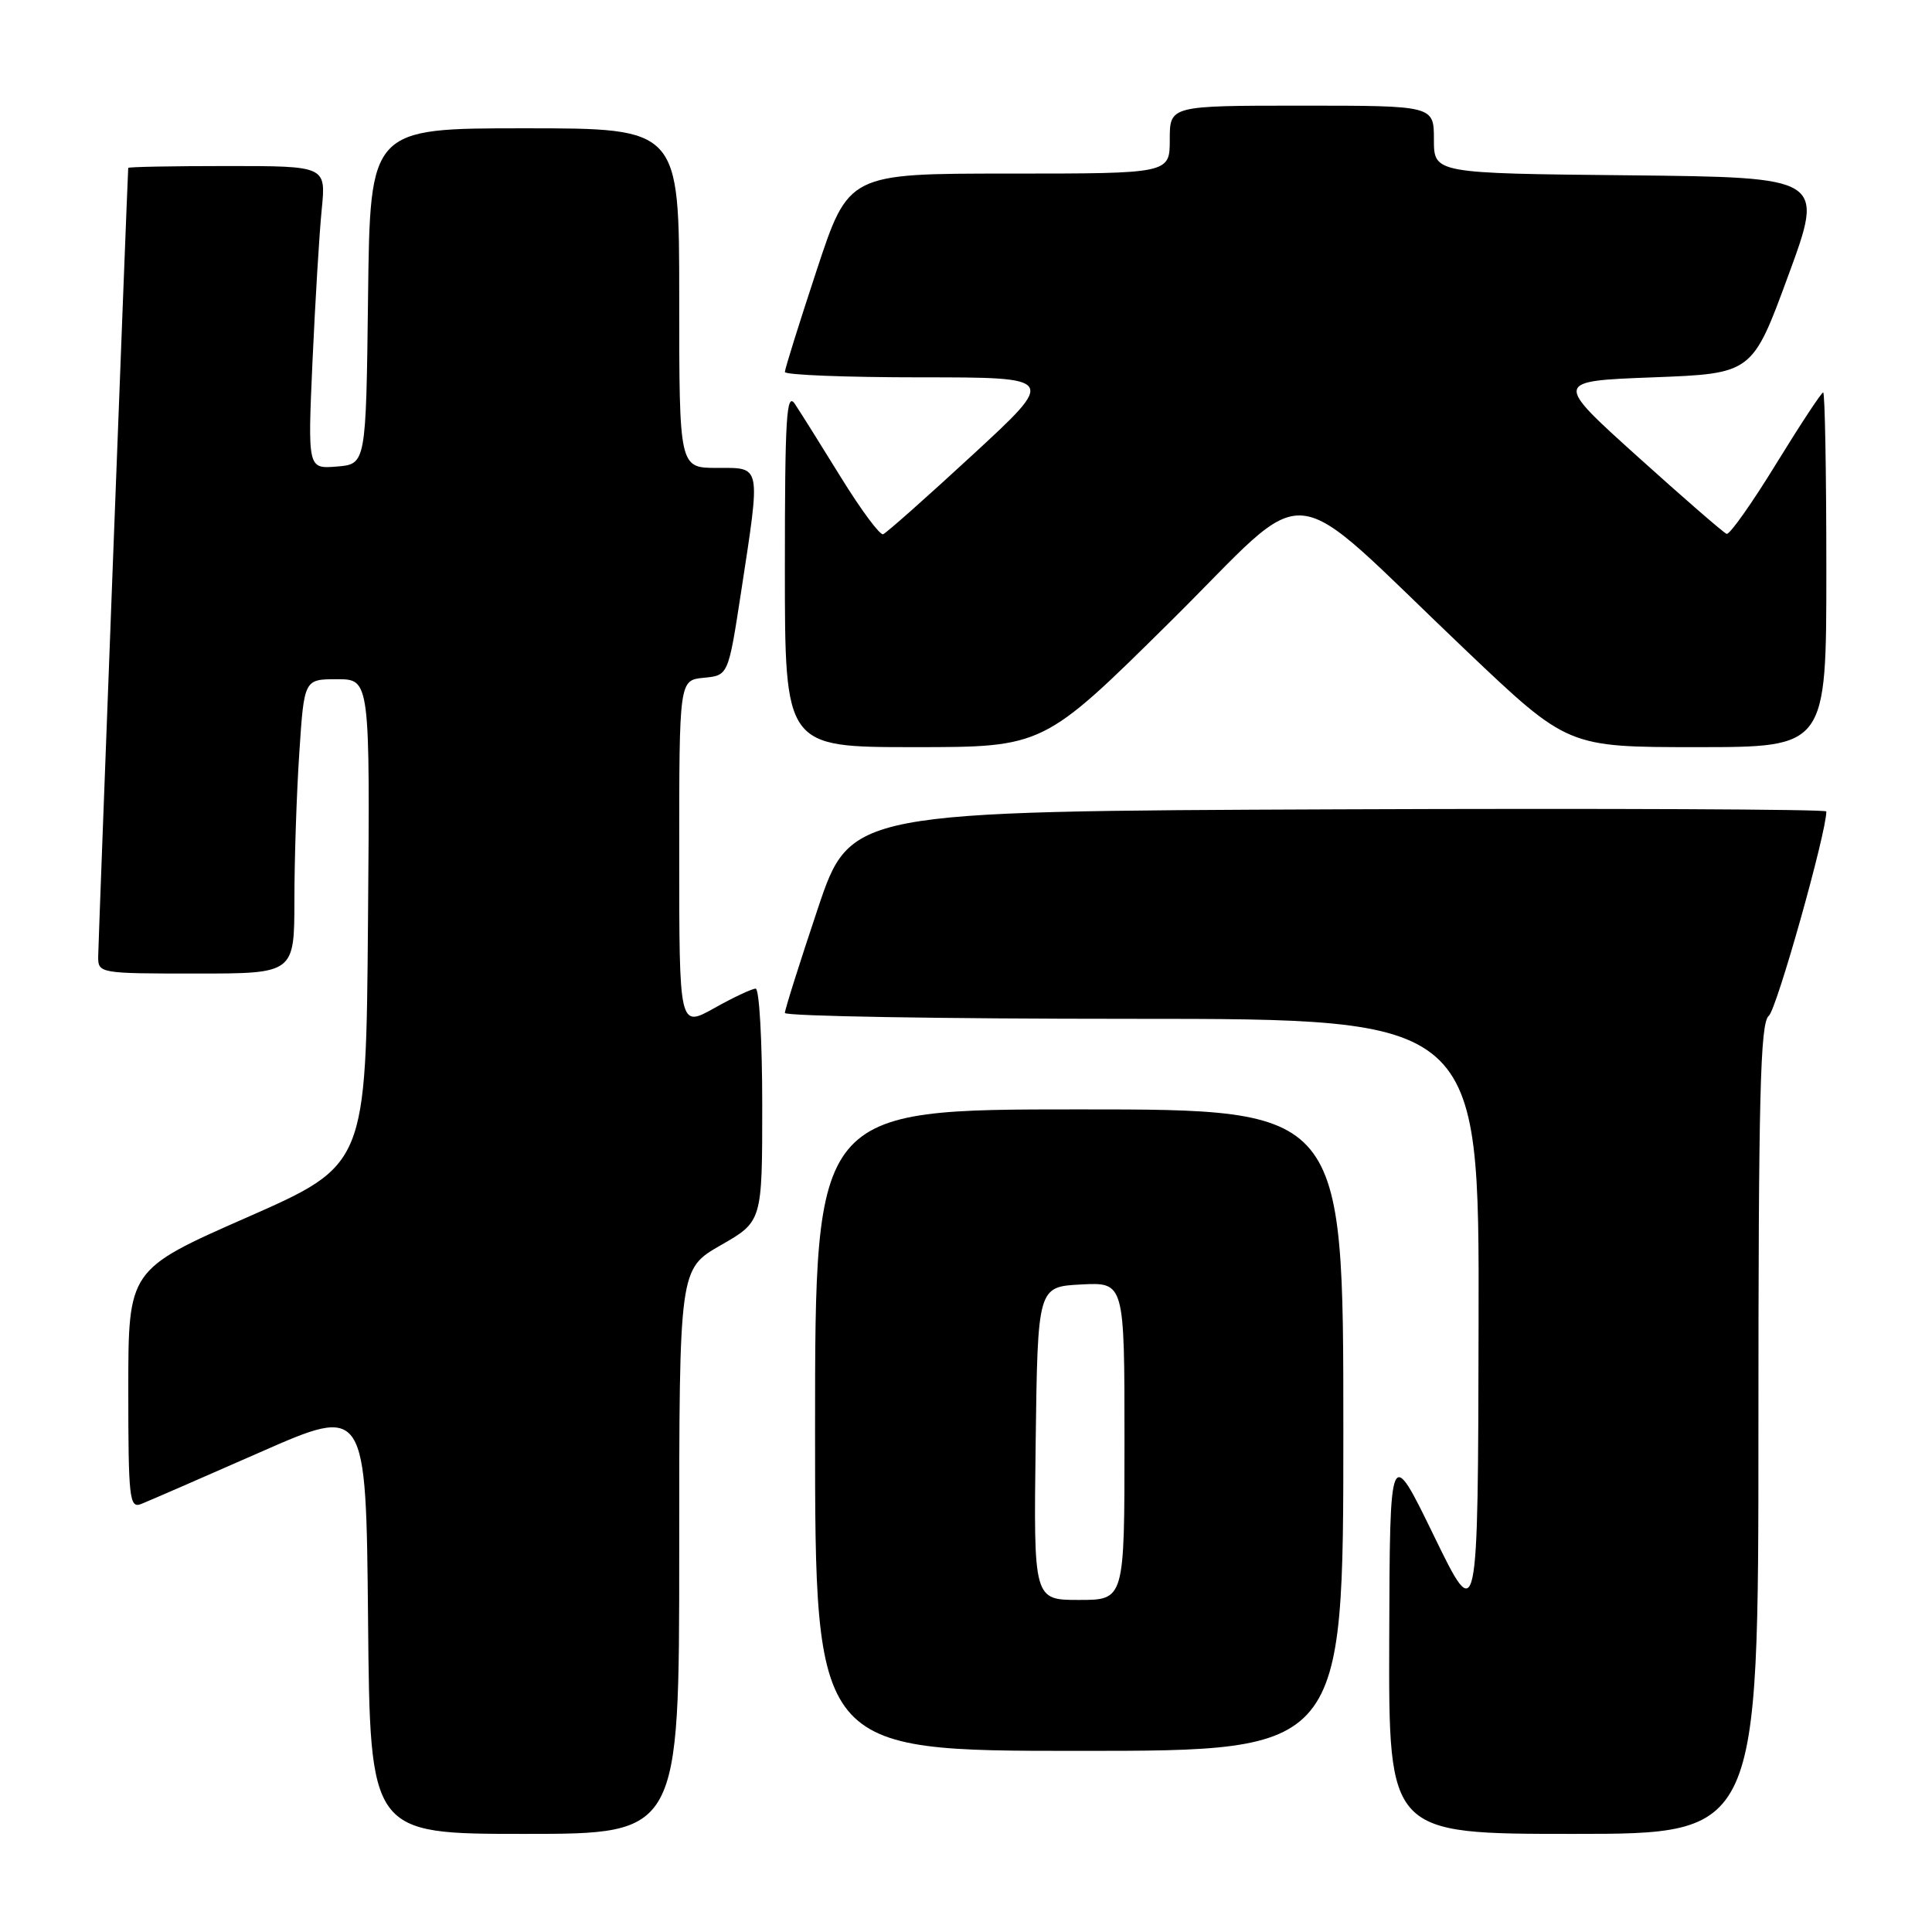 <?xml version="1.0" encoding="UTF-8" standalone="no"?>
<!DOCTYPE svg PUBLIC "-//W3C//DTD SVG 1.1//EN" "http://www.w3.org/Graphics/SVG/1.1/DTD/svg11.dtd" >
<svg xmlns="http://www.w3.org/2000/svg" xmlns:xlink="http://www.w3.org/1999/xlink" version="1.1" viewBox="0 0 256 256">
 <g >
 <path fill="currentColor"
d=" M 90.00 205.57 C 90.00 168.15 90.00 168.15 95.50 165.00 C 101.00 161.85 101.00 161.85 101.00 146.43 C 101.00 137.94 100.61 131.00 100.13 131.00 C 99.65 131.00 97.17 132.16 94.63 133.59 C 90.00 136.17 90.00 136.17 90.00 113.15 C 90.00 90.13 90.00 90.13 93.25 89.81 C 96.50 89.50 96.50 89.50 98.19 78.50 C 100.81 61.37 100.93 62.00 95.00 62.00 C 90.00 62.00 90.00 62.00 90.00 39.50 C 90.00 17.00 90.00 17.00 69.52 17.00 C 49.04 17.00 49.04 17.00 48.77 39.25 C 48.50 61.50 48.50 61.50 44.63 61.82 C 40.77 62.13 40.77 62.13 41.41 47.82 C 41.77 39.94 42.31 30.91 42.63 27.75 C 43.20 22.00 43.20 22.00 30.10 22.00 C 22.89 22.00 16.99 22.11 16.99 22.25 C 16.81 25.54 13.02 125.19 13.01 126.75 C 13.00 128.97 13.18 129.00 26.00 129.00 C 39.00 129.00 39.00 129.00 39.01 119.25 C 39.01 113.89 39.30 105.11 39.66 99.75 C 40.30 90.00 40.30 90.00 44.66 90.00 C 49.03 90.00 49.03 90.00 48.76 122.18 C 48.50 154.36 48.50 154.36 32.75 161.30 C 17.00 168.23 17.00 168.23 17.00 184.09 C 17.00 198.48 17.15 199.88 18.67 199.30 C 19.59 198.94 26.67 195.86 34.42 192.45 C 48.50 186.25 48.50 186.25 48.77 214.62 C 49.03 243.00 49.03 243.00 69.52 243.00 C 90.00 243.00 90.00 243.00 90.00 205.57 Z  M 233.00 189.36 C 233.00 145.17 233.24 135.52 234.37 134.61 C 235.41 133.77 242.00 110.37 242.00 107.52 C 242.00 107.23 212.90 107.10 177.34 107.24 C 112.68 107.50 112.68 107.50 108.34 120.47 C 105.95 127.60 104.00 133.79 104.00 134.22 C 104.00 134.65 124.70 135.00 150.00 135.00 C 196.00 135.00 196.00 135.00 195.92 175.25 C 195.84 215.50 195.84 215.50 190.00 203.50 C 184.16 191.50 184.16 191.50 184.08 217.25 C 184.00 243.00 184.00 243.00 208.50 243.00 C 233.00 243.00 233.00 243.00 233.00 189.36 Z  M 178.00 189.50 C 178.00 147.00 178.00 147.00 143.00 147.00 C 108.00 147.00 108.00 147.00 108.00 189.50 C 108.00 232.00 108.00 232.00 143.00 232.00 C 178.00 232.00 178.00 232.00 178.00 189.50 Z  M 155.08 82.36 C 174.41 63.24 169.60 62.76 194.32 86.25 C 207.74 99.00 207.74 99.00 224.87 99.00 C 242.00 99.00 242.00 99.00 242.00 75.50 C 242.00 62.57 241.81 52.00 241.58 52.00 C 241.35 52.00 238.54 56.27 235.33 61.49 C 232.12 66.72 229.18 70.88 228.79 70.74 C 228.40 70.61 223.09 66.00 216.99 60.50 C 205.90 50.50 205.90 50.50 219.04 50.00 C 232.19 49.50 232.19 49.50 236.96 36.50 C 241.74 23.50 241.74 23.50 215.87 23.23 C 190.00 22.97 190.00 22.97 190.00 18.48 C 190.00 14.00 190.00 14.00 172.50 14.00 C 155.00 14.00 155.00 14.00 155.00 18.50 C 155.00 23.00 155.00 23.00 133.72 23.00 C 112.44 23.00 112.44 23.00 108.22 35.79 C 105.90 42.82 104.00 48.90 104.00 49.29 C 104.00 49.68 112.10 50.00 122.01 50.00 C 140.01 50.00 140.01 50.00 128.90 60.25 C 122.79 65.89 117.44 70.63 117.02 70.79 C 116.60 70.95 114.10 67.58 111.45 63.29 C 108.81 59.01 106.05 54.61 105.33 53.53 C 104.21 51.86 104.00 55.25 104.00 75.28 C 104.00 99.00 104.00 99.00 121.13 99.00 C 138.26 99.00 138.26 99.00 155.08 82.36 Z  M 137.23 191.25 C 137.50 170.50 137.50 170.50 143.25 170.20 C 149.00 169.90 149.00 169.90 149.00 190.95 C 149.00 212.00 149.00 212.00 142.98 212.00 C 136.96 212.00 136.96 212.00 137.23 191.25 Z "/>
</g>
</svg>